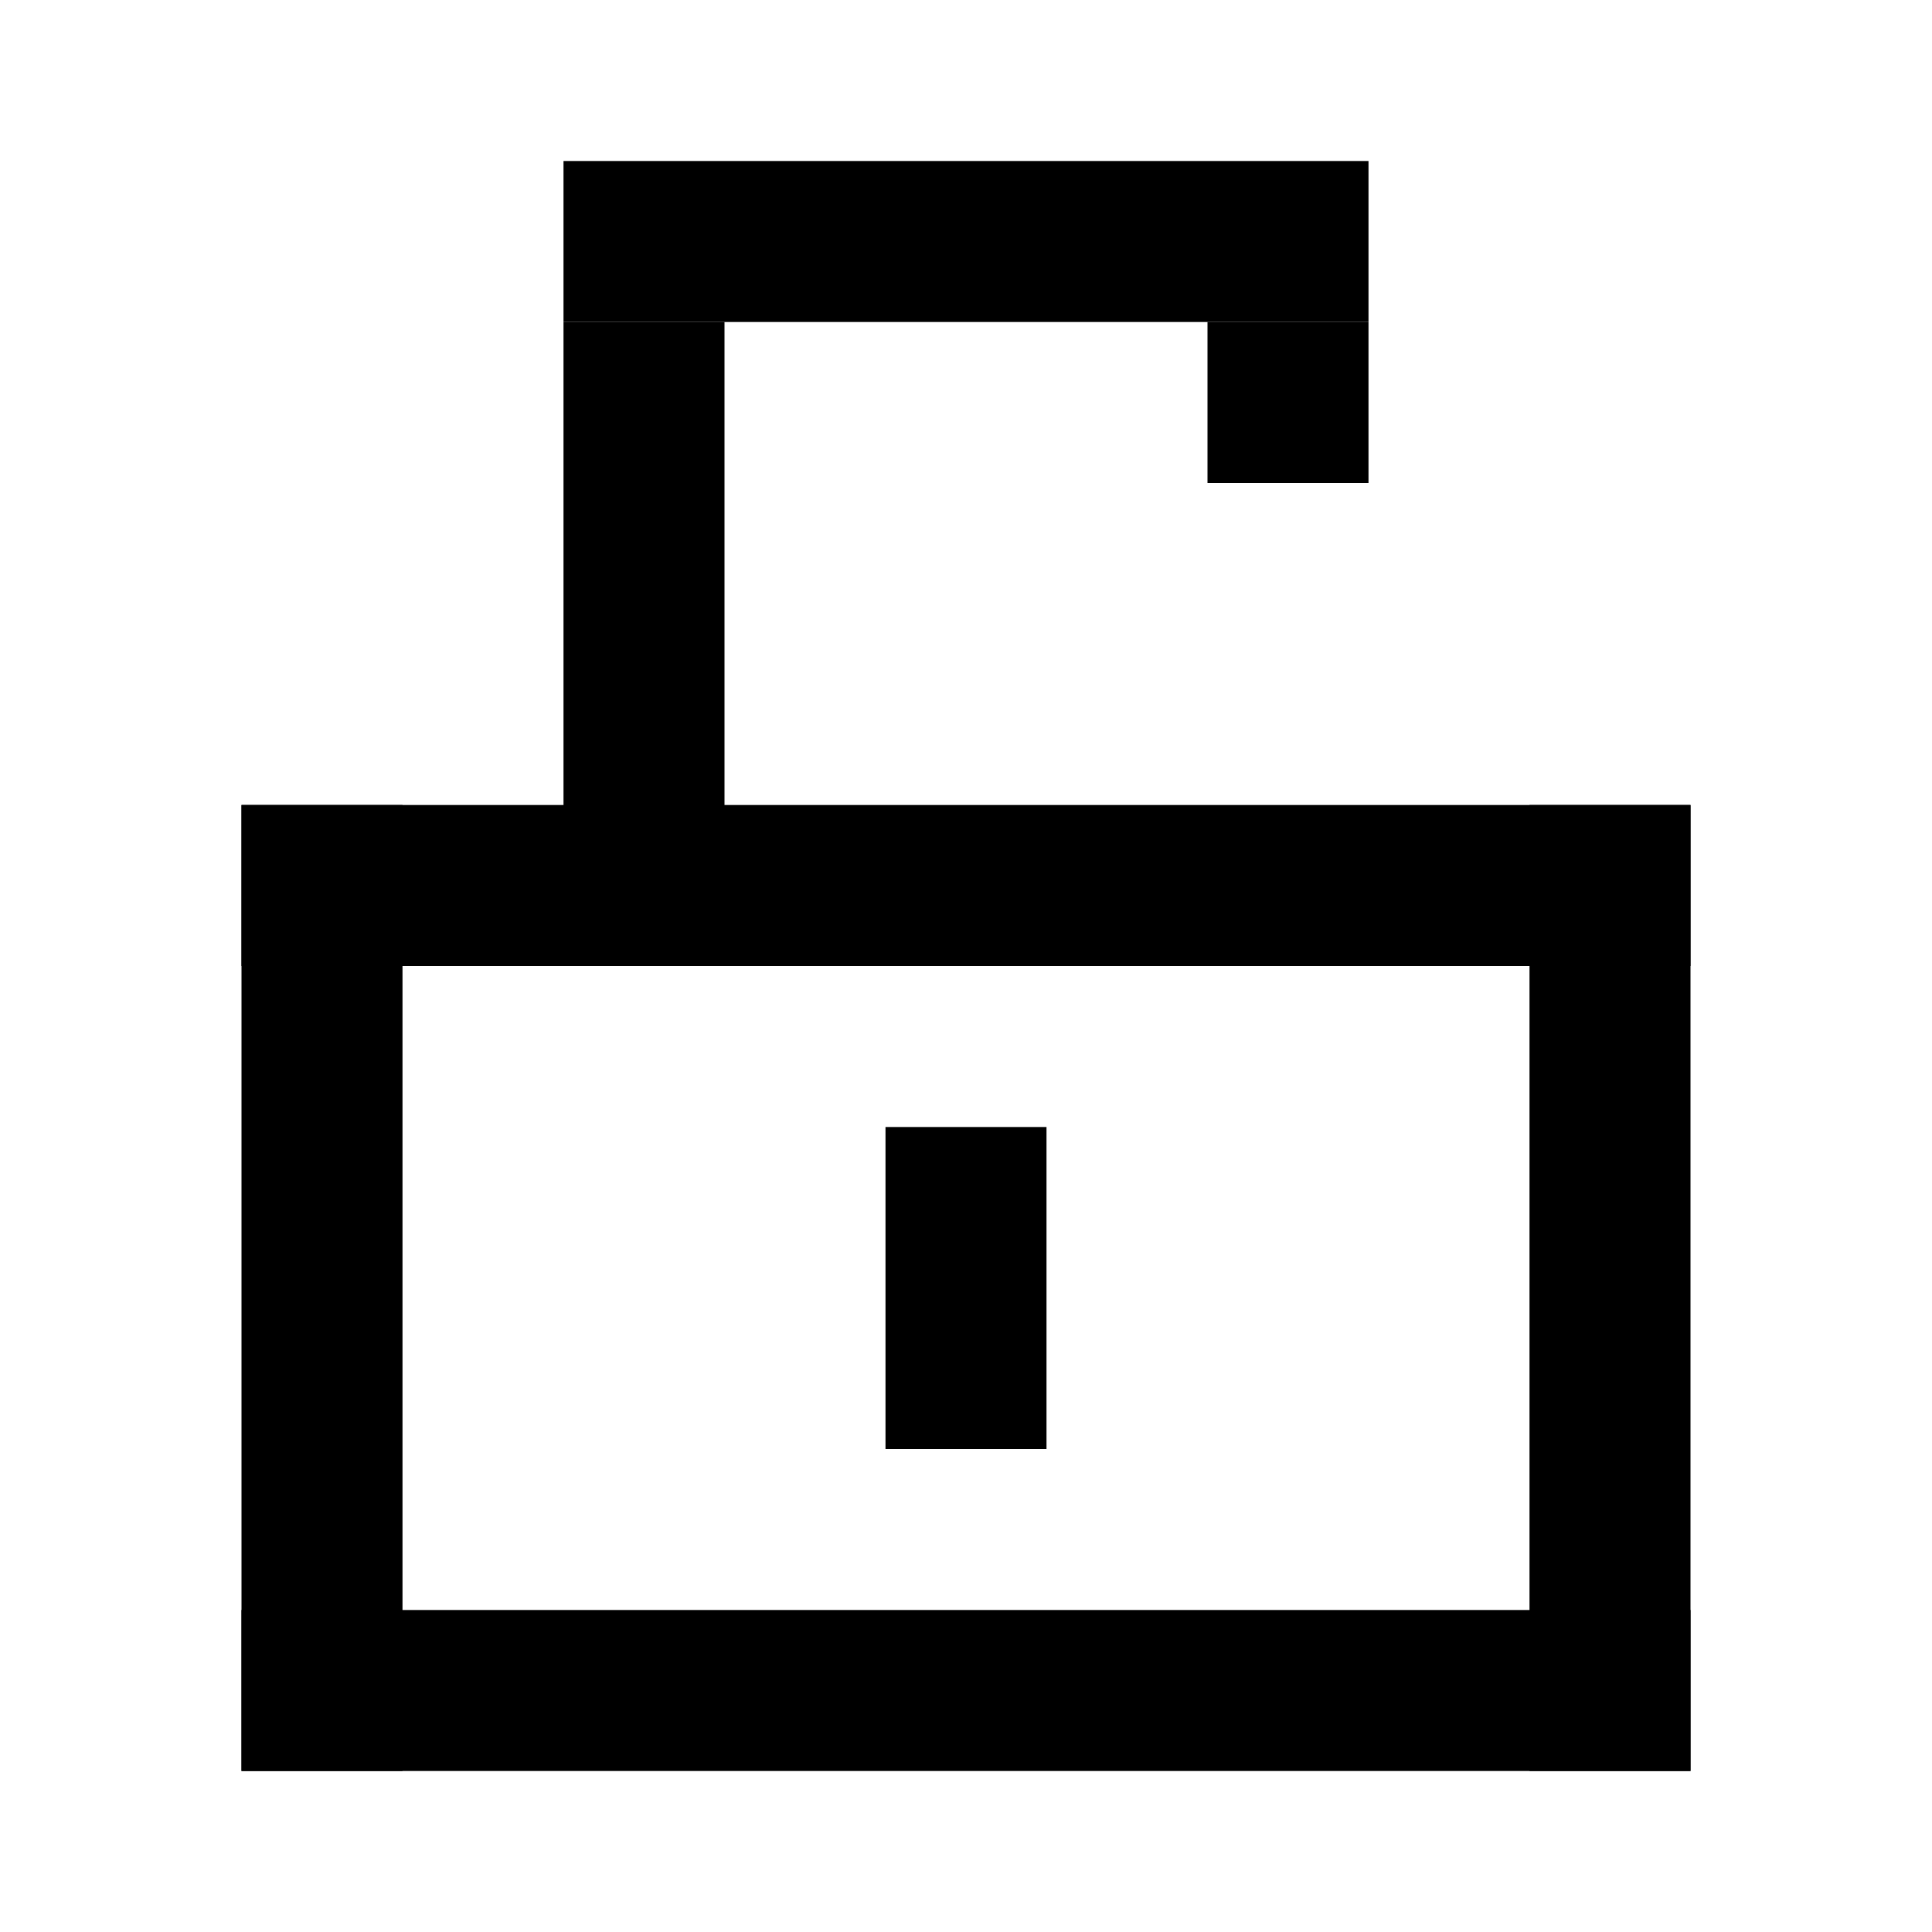 <svg width="24" height="24" viewBox="0 0 24 24" fill="none" xmlns="http://www.w3.org/2000/svg">
<rect x="3" y="10" width="18" height="2" fill="currentColor"/>
<rect x="3" y="20" width="18" height="2" fill="currentColor"/>
<rect x="3" y="10" width="2" height="12" fill="currentColor"/>
<rect x="19" y="10" width="2" height="12" fill="currentColor"/>
<rect x="11" y="14" width="2" height="4" fill="currentColor"/>
<rect x="7" y="4" width="2" height="8" fill="currentColor"/>
<rect x="7" y="2" width="10" height="2" fill="currentColor"/>
<rect x="15" y="4" width="2" height="2" fill="currentColor"/>
</svg>
